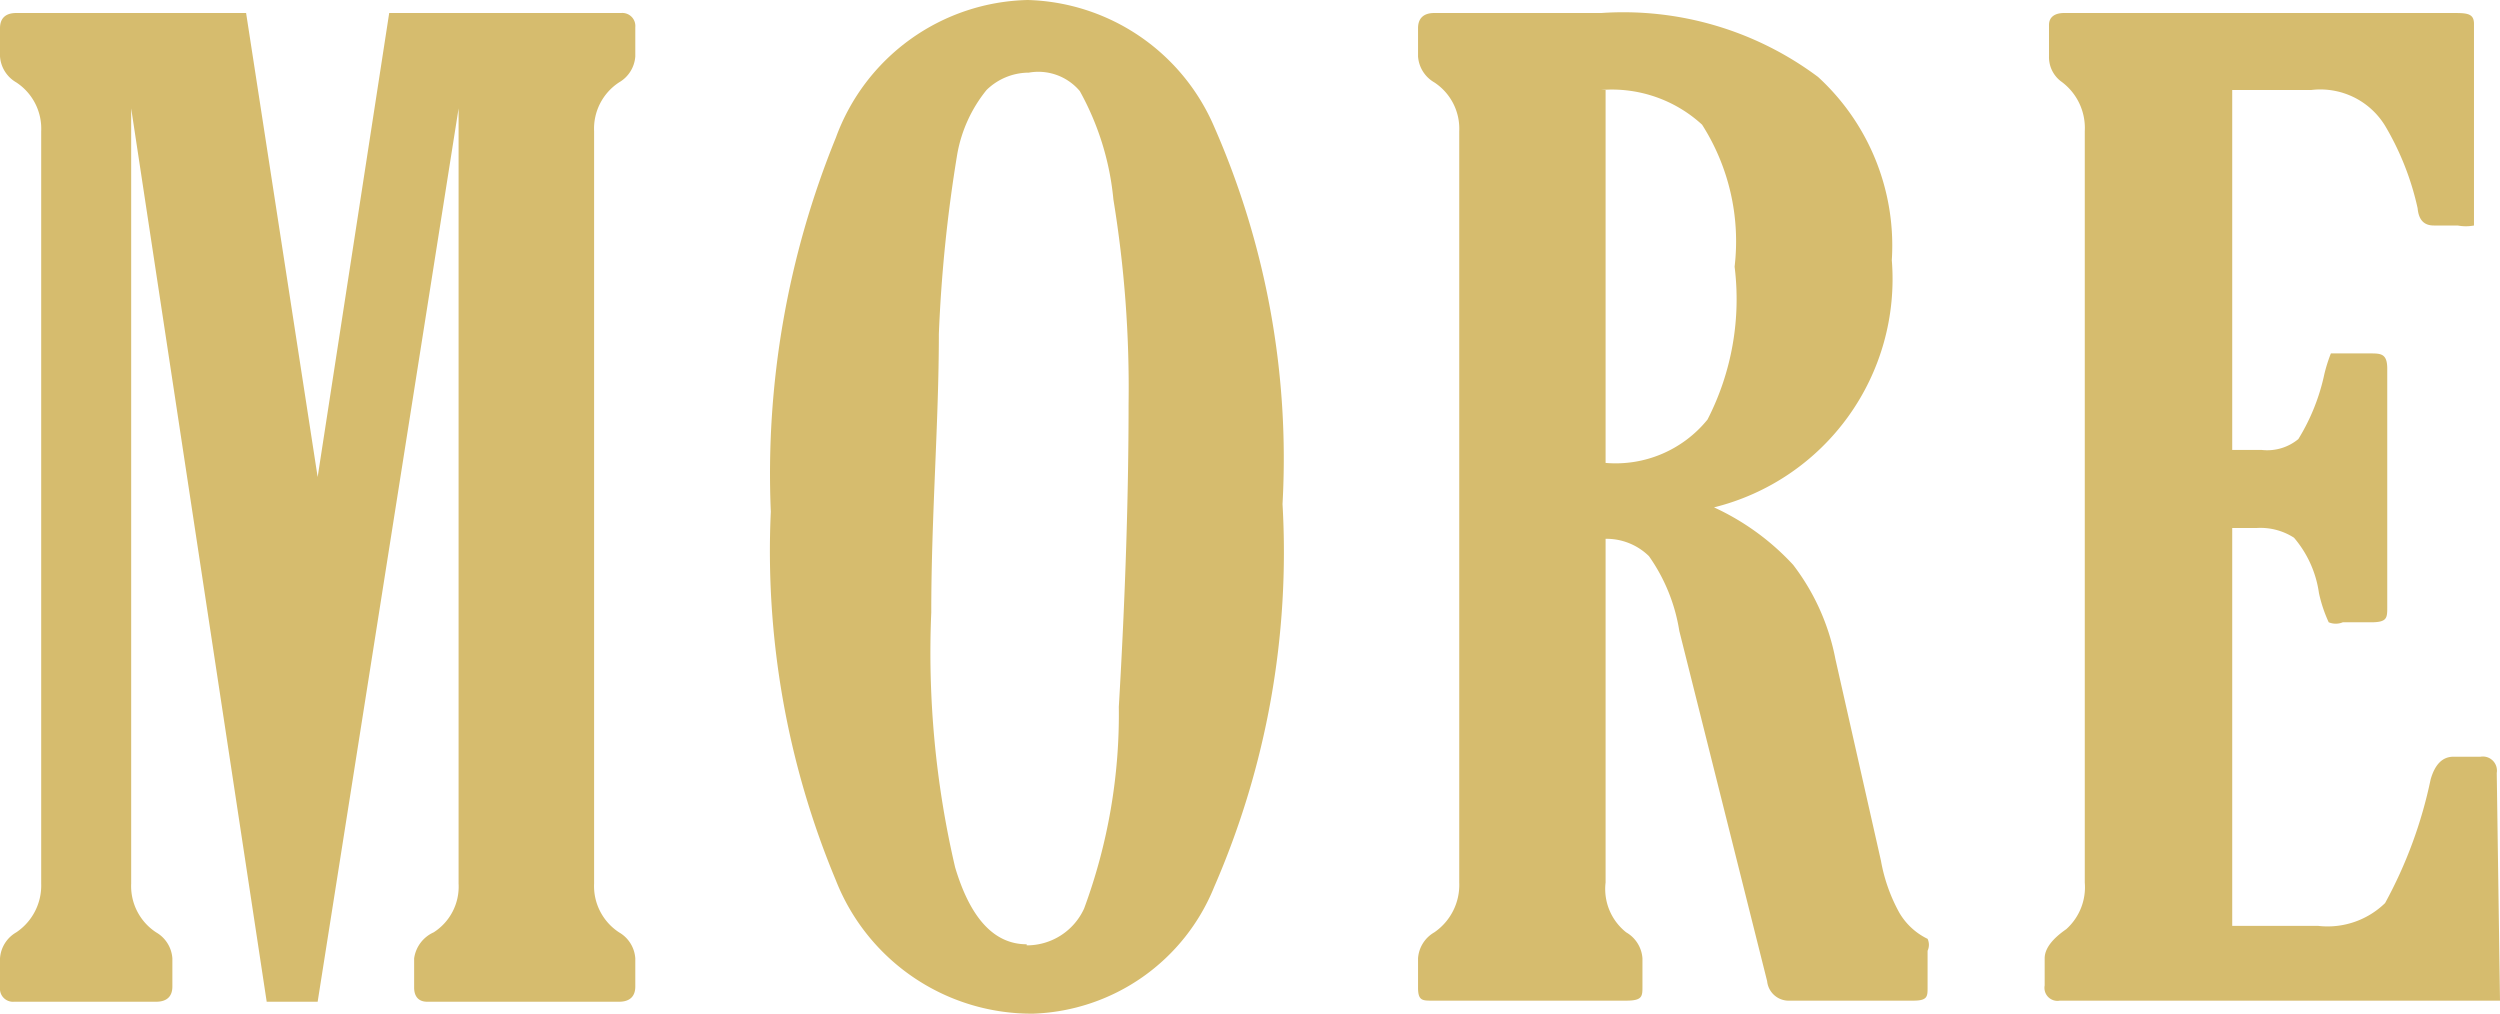<svg xmlns="http://www.w3.org/2000/svg" xmlns:xlink="http://www.w3.org/1999/xlink" viewBox="0 0 23.06 9.35"><defs><style>.more_svg1{fill:none;}.more_svg2{}.more_svg3{fill:#d6bc6e;}</style><clipPath id="clip-path" transform="translate(0 0)"><rect class="more_svg1" width="23.06" height="9.35"/></clipPath></defs><title>more</title><g id="レイヤー_2" data-name="レイヤー 2"><g id="レイヤー_1-2" data-name="レイヤー 1"><g class="more_svg2"><path class="more_svg3" d="M.38,8.15V1.21A.51.51,0,0,0,.15.76.3.3,0,0,1,0,.52V.26C0,.17.05.12.15.12H2.27L2.93,4.4,3.59.12H5.73a.12.12,0,0,1,.13.13V.52a.3.3,0,0,1-.15.24.51.51,0,0,0-.23.45V8.15a.51.51,0,0,0,.23.45.3.3,0,0,1,.15.24V9.1c0,.09-.05.14-.15.14H3.94c-.08,0-.12-.05-.12-.13V8.84A.31.31,0,0,1,4,8.6a.5.5,0,0,0,.23-.45V1L2.93,9.24H2.46L1.21,1V8.15a.51.51,0,0,0,.23.45.3.3,0,0,1,.15.24V9.1c0,.09-.05.14-.15.14H.13A.12.12,0,0,1,0,9.11V8.84A.3.3,0,0,1,.15,8.6a.52.52,0,0,0,.23-.45" transform="translate(0 0)"/><path class="more_svg3" d="M9.53,9.35A1.94,1.94,0,0,1,7.71,8.12a7.88,7.88,0,0,1-.6-3.4,8.22,8.22,0,0,1,.6-3.45A1.93,1.93,0,0,1,9.48,0,1.93,1.93,0,0,1,11.2,1.17a7.61,7.61,0,0,1,.63,3.48,7.73,7.73,0,0,1-.63,3.53A1.87,1.87,0,0,1,9.53,9.35m-.06-.63A.58.58,0,0,0,10,8.38a5.17,5.17,0,0,0,.32-1.86q.09-1.53.09-2.79a10.74,10.74,0,0,0-.14-1.89,2.55,2.55,0,0,0-.31-1A.5.5,0,0,0,9.49.67.56.56,0,0,0,9.1.83a1.3,1.3,0,0,0-.27.59,13.47,13.47,0,0,0-.17,1.66c0,.82-.07,1.68-.07,2.57A8.71,8.71,0,0,0,8.81,8c.14.47.36.71.66.71" transform="translate(0 0)"/><path class="more_svg3" d="M14.81,5V8.14A.51.51,0,0,0,15,8.6a.3.3,0,0,1,.15.24V9.1c0,.09,0,.13-.15.13H13.21c-.09,0-.13,0-.13-.12V8.84a.3.3,0,0,1,.15-.24.53.53,0,0,0,.23-.46V1.21a.51.51,0,0,0-.23-.45.3.3,0,0,1-.15-.24V.26c0-.09.05-.14.15-.14h1.54a3,3,0,0,1,2,.59,2.11,2.11,0,0,1,.68,1.69,2.17,2.17,0,0,1-1.64,2.28,2.3,2.3,0,0,1,.73.53,2.07,2.07,0,0,1,.39.87l.42,1.86a1.55,1.55,0,0,0,.17.48.61.61,0,0,0,.26.24.13.13,0,0,1,0,.11v.34c0,.08,0,.12-.13.12H16.51a.2.2,0,0,1-.21-.18l-.81-3.23a1.64,1.64,0,0,0-.28-.69.56.56,0,0,0-.4-.16m0-4.14V4.27a1.09,1.09,0,0,0,.94-.4A2.43,2.43,0,0,0,16,2.46a2,2,0,0,0-.3-1.31,1.23,1.23,0,0,0-.93-.32" transform="translate(0 0)"/><path class="more_svg3" d="M23.06,9.23H19a.12.12,0,0,1-.14-.14V8.84c0-.09.07-.18.2-.27a.52.52,0,0,0,.17-.43V1.21a.53.53,0,0,0-.22-.46A.28.28,0,0,1,18.9.52V.23c0-.07.05-.11.14-.11h3.33l.25,0c.13,0,.2,0,.2.1V1.92c0,.09,0,.14,0,.16a.4.4,0,0,1-.15,0h-.22c-.09,0-.14-.05-.15-.16A2.57,2.57,0,0,0,22,1.16a.7.7,0,0,0-.68-.33h-.73V4.15h.27a.45.45,0,0,0,.34-.1,1.89,1.89,0,0,0,.24-.6,1.45,1.45,0,0,1,.06-.19h.36c.1,0,.16,0,.16.14V5.6c0,.1,0,.14-.15.14h-.26a.17.17,0,0,1-.13,0,1.28,1.28,0,0,1-.09-.27,1,1,0,0,0-.23-.51.57.57,0,0,0-.34-.09h-.23V8.54h.79A.76.76,0,0,0,22,8.33a4.13,4.13,0,0,0,.42-1.14q.06-.21.21-.21h.25a.13.13,0,0,1,.15.15Z" transform="translate(0 0)"/></g></g></g></svg>